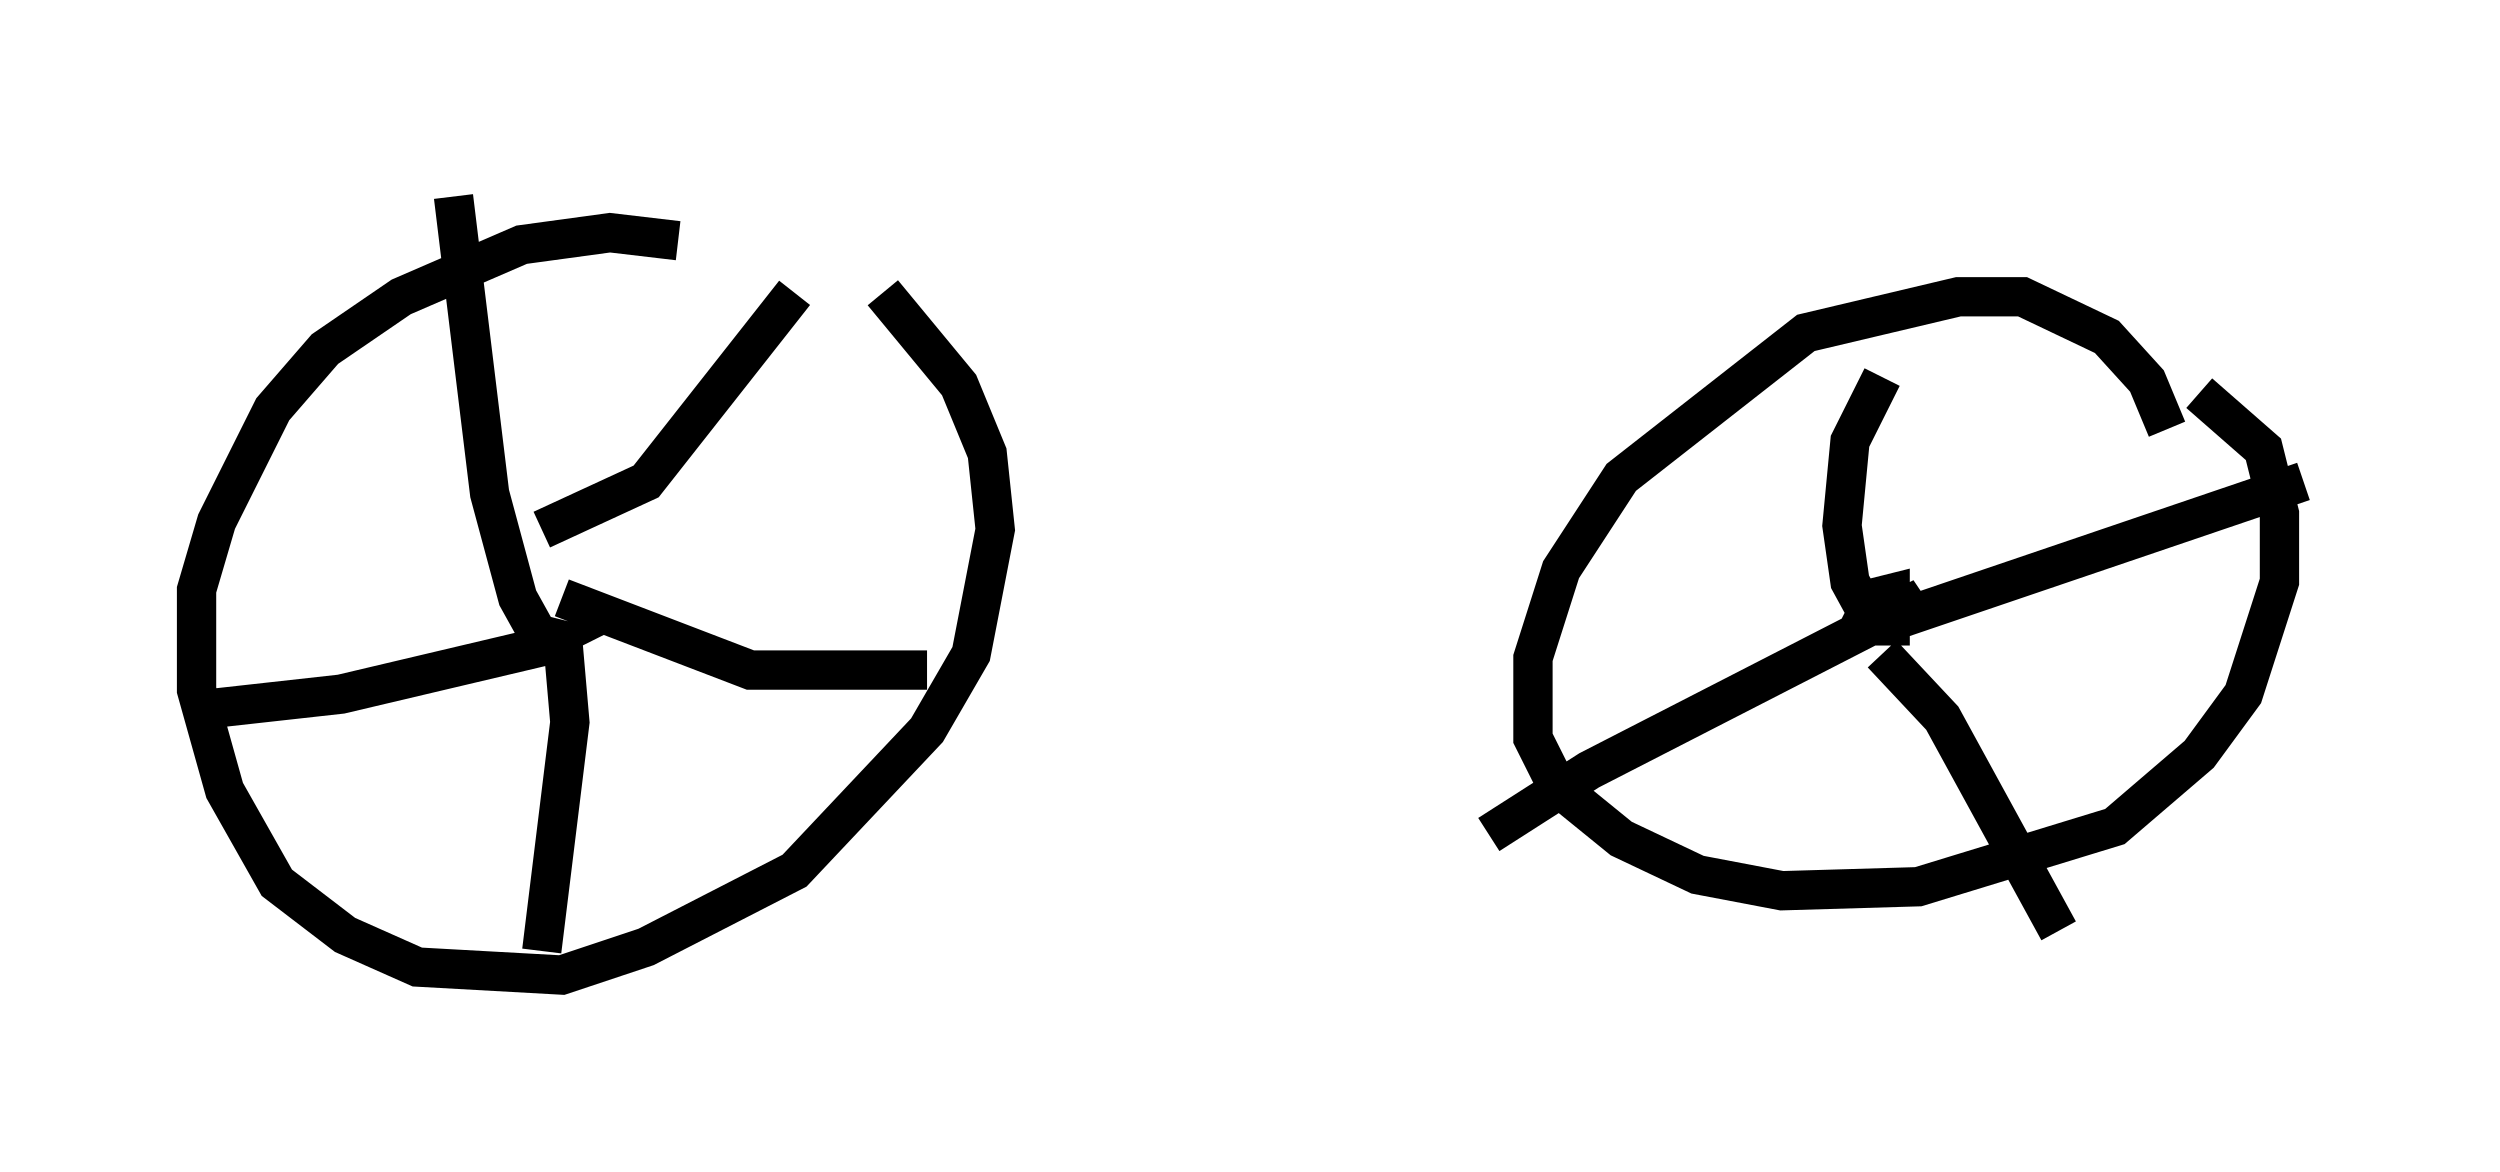 <?xml version="1.0" encoding="utf-8" ?>
<svg baseProfile="full" height="29.804" version="1.1" width="63.594" xmlns="http://www.w3.org/2000/svg" xmlns:ev="http://www.w3.org/2001/xml-events" xmlns:xlink="http://www.w3.org/1999/xlink"><defs /><rect fill="white" height="29.804" width="63.594" x="0" y="0" /><path d="M21.129, 7.858 m-3.879, -1.735 l-1.735, -0.204 -2.246, 0.306 l-3.063, 1.327 -1.94, 1.327 l-1.327, 1.531 -1.429, 2.858 l-0.51, 1.735 0.0, 2.552 l0.715, 2.552 1.327, 2.348 l1.735, 1.327 1.838, 0.817 l3.675, 0.204 2.144, -0.715 l3.777, -1.94 3.369, -3.573 l1.123, -1.94 0.613, -3.165 l-0.204, -1.94 -0.715, -1.735 l-1.94, -2.348 m32.667, 3.471 l-0.51, -1.225 -1.021, -1.123 l-2.144, -1.021 -1.633, 0.0 l-3.879, 0.919 -4.696, 3.675 l-1.531, 2.348 -0.715, 2.246 l0.0, 2.042 0.613, 1.225 l1.633, 1.327 1.94, 0.919 l2.144, 0.408 3.471, -0.102 l5.002, -1.531 2.144, -1.838 l1.123, -1.531 0.919, -2.858 l0.0, -1.735 -0.408, -1.633 l-1.633, -1.429 m-42.263, 6.431 l0.408, -0.204 -0.408, -0.102 l-0.51, -0.919 -0.715, -2.654 l-0.919, -7.554 m2.246, 8.473 l2.654, -1.225 3.777, -4.798 m-5.921, 7.758 l4.798, 1.838 4.492, 0.0 m-9.29, -1.021 l0.204, 2.348 -0.715, 5.819 m0.51, -7.861 l-5.615, 1.327 -3.675, 0.408 m43.08, -2.144 l0.817, -0.715 -1.021, 0.51 l-0.408, -0.102 0.204, -0.408 l0.408, -0.102 0.0, 0.817 l-0.408, 0.0 -0.613, -1.123 l-0.204, -1.429 0.204, -2.144 l0.817, -1.633 m0.51, 6.125 l10.208, -3.471 m-10.719, 4.39 l1.531, 1.633 2.96, 5.41 m-4.185, -8.065 l-7.758, 3.981 -2.552, 1.633 " fill="none" stroke="black" stroke-width="1" /></svg>